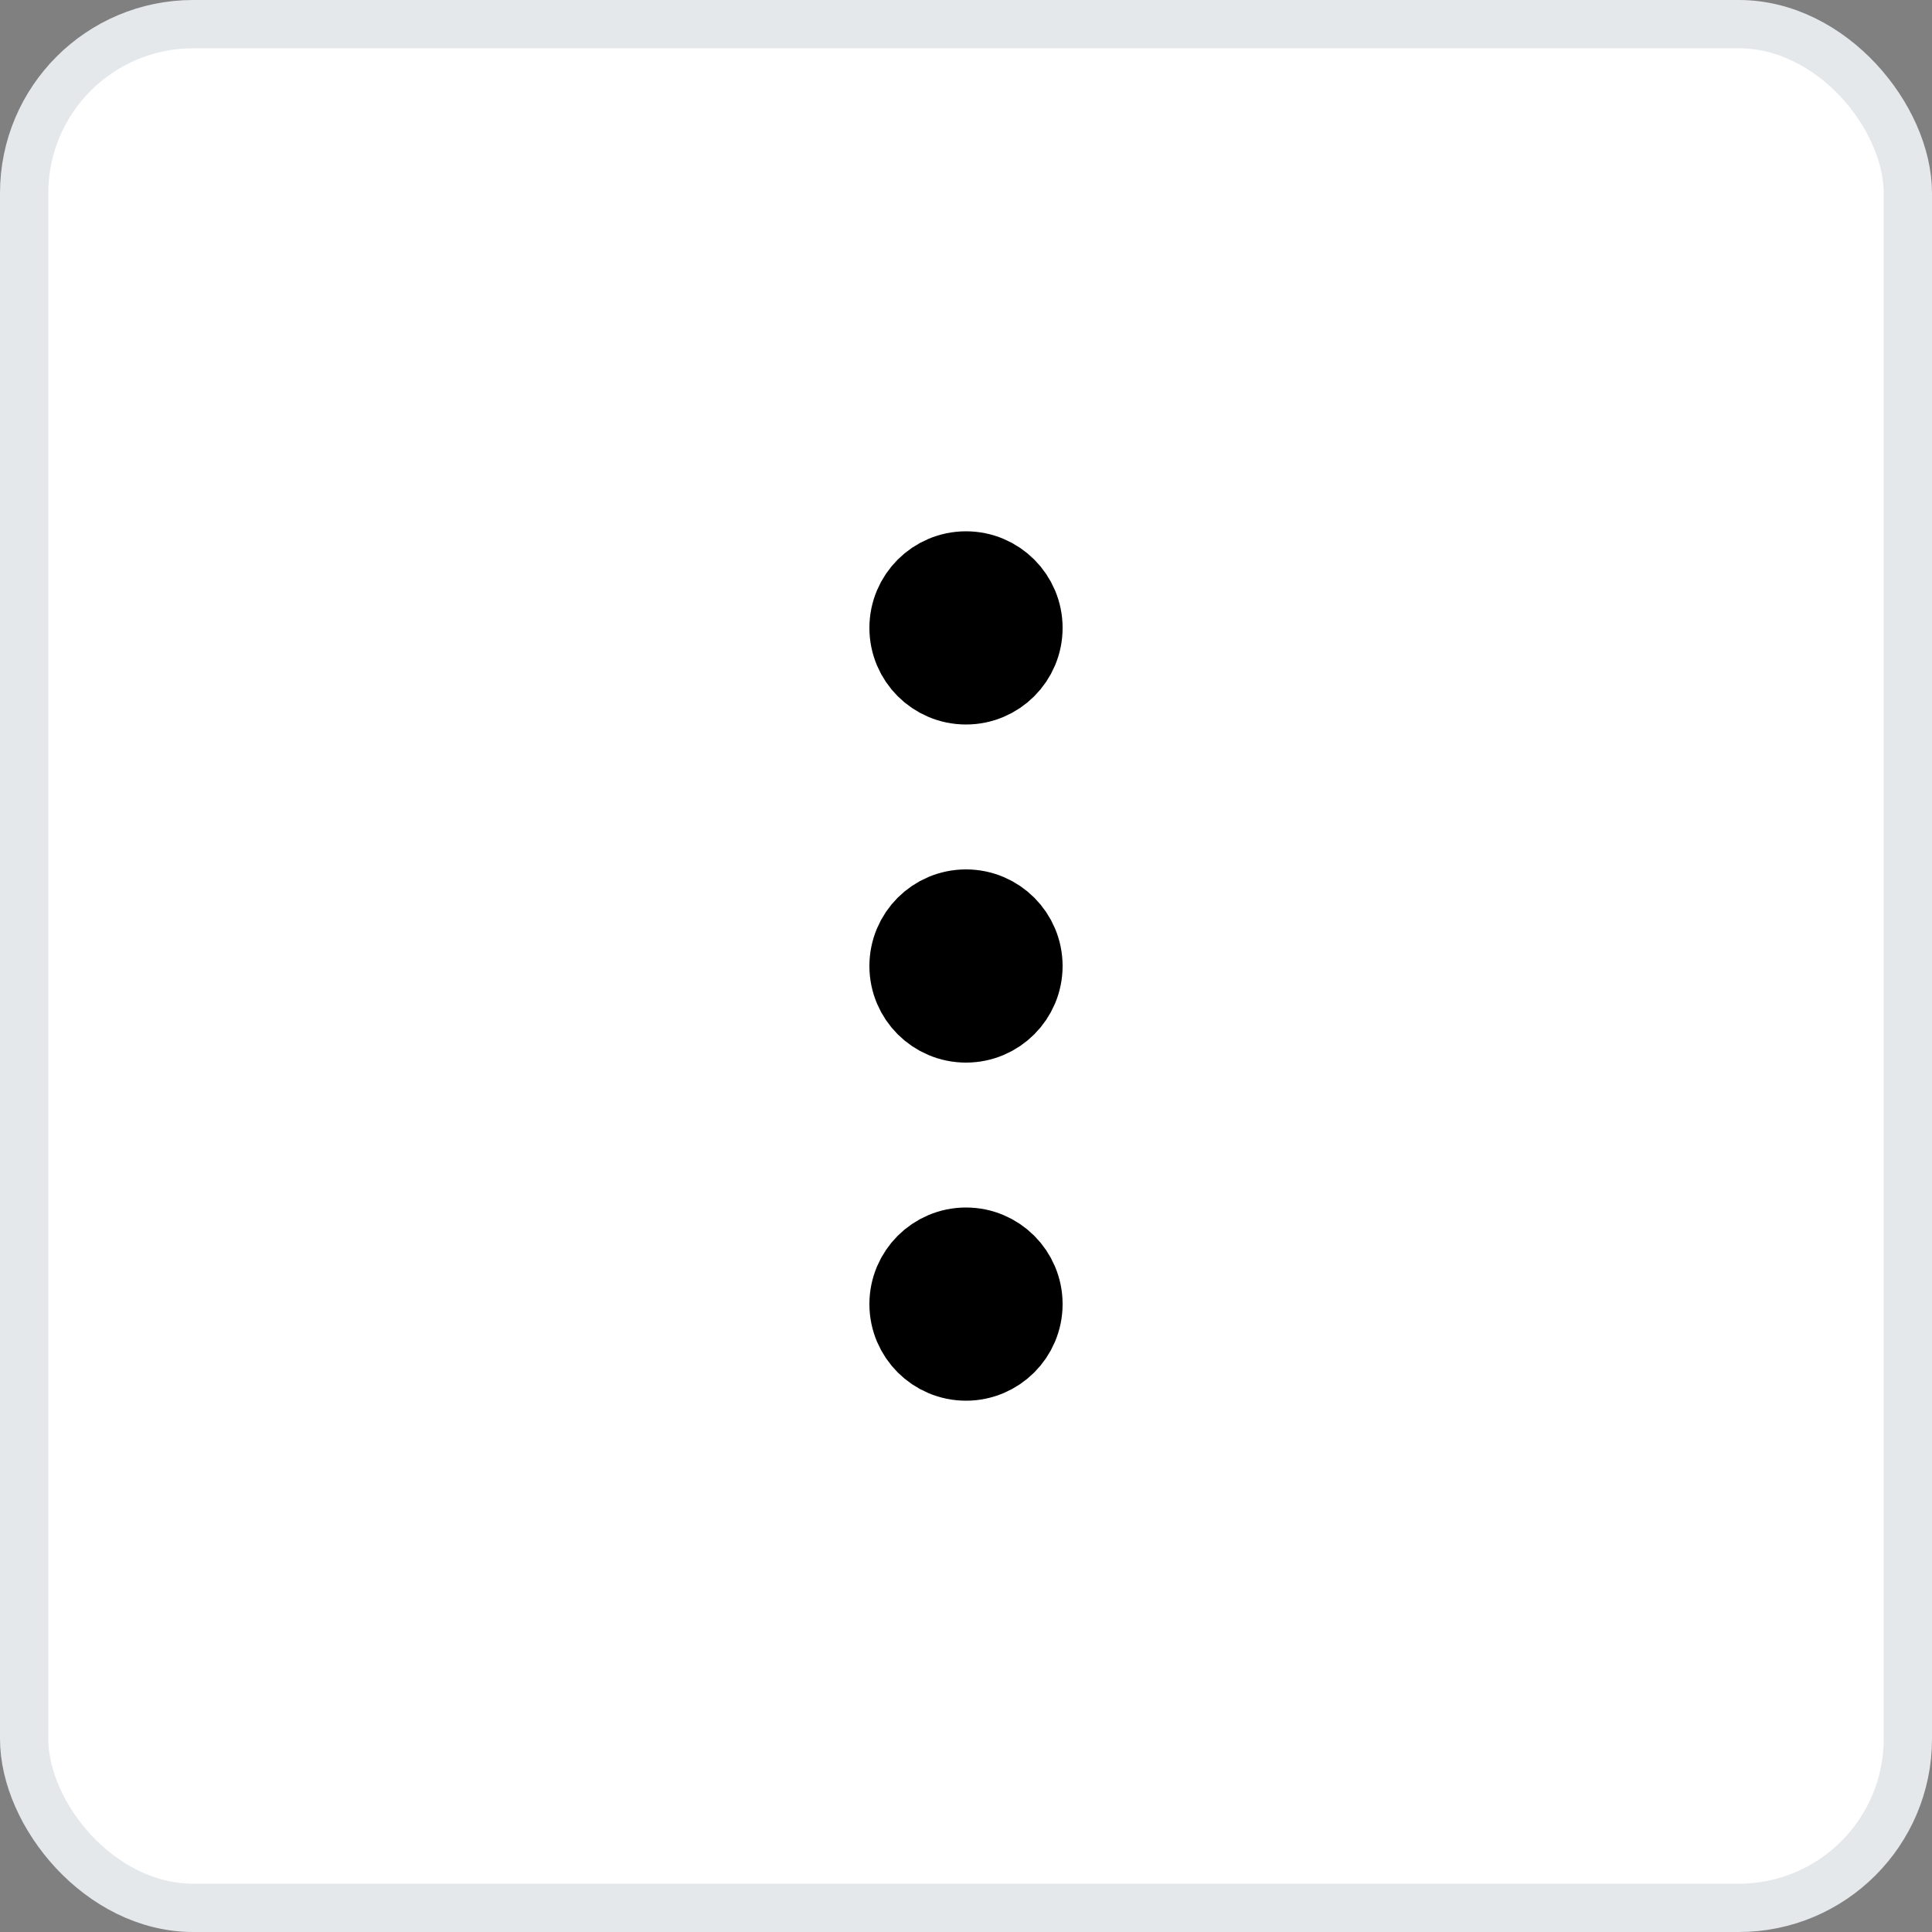 <svg width="40" height="40" viewBox="0 0 40 40" fill="none" xmlns="http://www.w3.org/2000/svg">
<rect x="0" y="0" width="40" height="40" fill="#808080" stroke="none"/>
<rect x="0.5" y="0.5" width="39" height="39" rx="3.5" fill="white"/>
<path d="M20 21C20.552 21 21 20.552 21 20C21 19.448 20.552 19 20 19C19.448 19 19 19.448 19 20C19 20.552 19.448 21 20 21Z" fill="#424C5D" stroke="black" stroke-width="2" stroke-linecap="round" stroke-linejoin="round"/>
<path d="M20 14C20.552 14 21 13.552 21 13C21 12.448 20.552 12 20 12C19.448 12 19 12.448 19 13C19 13.552 19.448 14 20 14Z" stroke="black" stroke-width="2" stroke-linecap="round" stroke-linejoin="round"/>
<path d="M20 28C20.552 28 21 27.552 21 27C21 26.448 20.552 26 20 26C19.448 26 19 26.448 19 27C19 27.552 19.448 28 20 28Z" stroke="black" stroke-width="2" stroke-linecap="round" stroke-linejoin="round"/>
<rect x="0.5" y="0.5" width="39" height="39" rx="3.5" stroke="#E5E8EB"/>
</svg>
